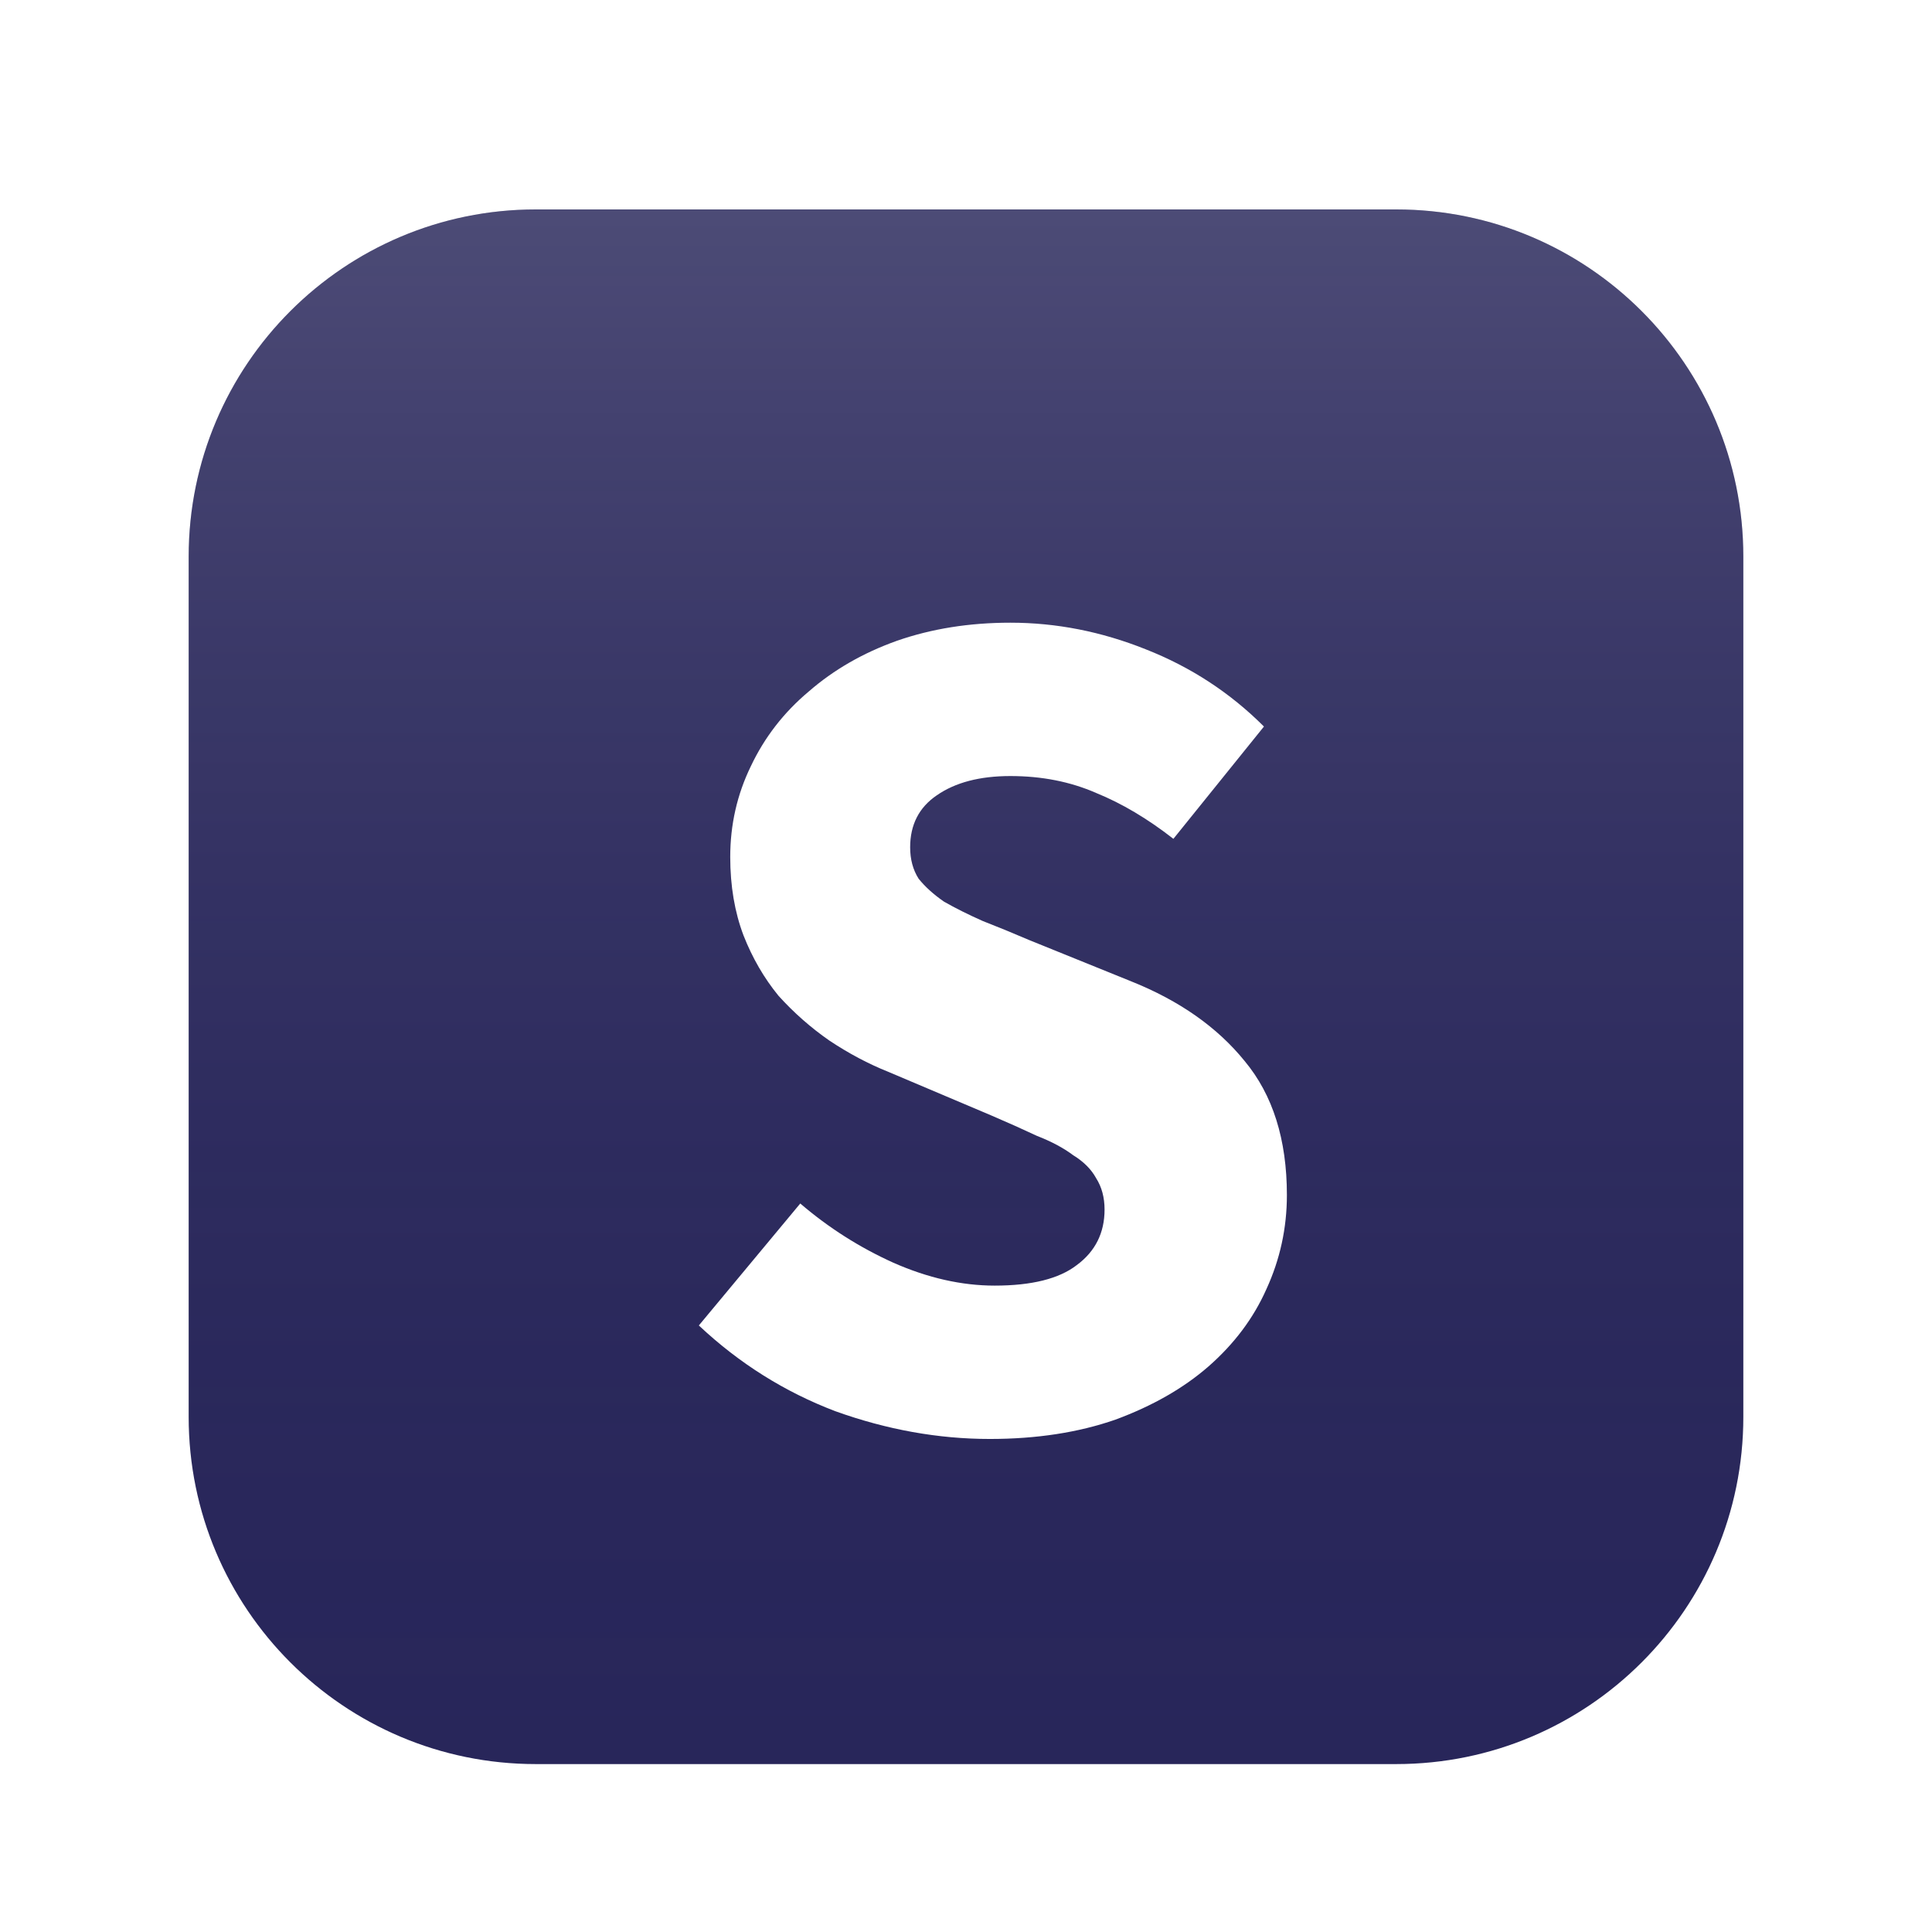 <svg width="1024" height="1024" viewBox="0 0 1024 1024" fill="none" xmlns="http://www.w3.org/2000/svg">
<g filter="url(#filter0_d)">
<path d="M740 100H284C182.38 100 100 182.38 100 284V740C100 841.62 182.38 924 284 924H740C841.62 924 924 841.62 924 740V284C924 182.38 841.62 100 740 100Z" fill="#28265A"/>
<path d="M740 100H284C182.38 100 100 182.38 100 284V740C100 841.62 182.38 924 284 924H740C841.62 924 924 841.62 924 740V284C924 182.38 841.62 100 740 100Z" fill="url(#paint0_linear)"/>
</g>
<g filter="url(#filter1_di)">
<path d="M510.64 747.68C483.333 747.68 456.027 742.773 428.72 732.96C401.84 722.72 377.733 707.573 356.4 687.52L410.16 622.88C425.093 635.68 441.52 646.133 459.44 654.24C477.787 662.347 495.707 666.4 513.2 666.4C532.827 666.4 547.333 662.773 556.72 655.52C566.533 648.267 571.44 638.453 571.44 626.08C571.44 619.68 569.947 614.133 566.96 609.44C564.4 604.747 560.347 600.693 554.8 597.28C549.68 593.44 543.28 590.027 535.6 587.04C528.347 583.627 520.24 580 511.28 576.16L456.88 553.12C446.213 548.853 435.76 543.307 425.52 536.48C415.707 529.653 406.747 521.76 398.64 512.8C390.96 503.413 384.773 492.747 380.08 480.8C375.387 468.427 373.04 454.56 373.04 439.2C373.04 422.133 376.667 406.133 383.92 391.2C391.173 375.84 401.413 362.613 414.64 351.52C427.867 340 443.44 331.04 461.36 324.64C479.707 318.24 499.76 315.04 521.52 315.04C545.84 315.04 569.733 319.733 593.2 329.12C617.093 338.507 638 352.16 655.92 370.08L607.92 429.6C594.267 418.933 580.613 410.827 566.96 405.28C553.307 399.307 538.16 396.32 521.52 396.32C505.307 396.32 492.293 399.733 482.48 406.56C473.093 412.96 468.4 422.133 468.4 434.08C468.4 440.48 469.893 446.027 472.88 450.72C476.293 454.987 480.773 459.04 486.32 462.88C492.293 466.293 499.12 469.707 506.8 473.12C514.48 476.107 522.8 479.52 531.76 483.36L585.52 505.12C611.12 515.36 631.173 529.44 645.68 547.36C660.613 565.28 668.08 588.96 668.08 618.4C668.08 635.893 664.453 652.533 657.2 668.32C650.373 683.68 640.133 697.333 626.48 709.28C613.253 720.8 596.827 730.187 577.2 737.44C557.573 744.267 535.387 747.68 510.64 747.68Z" fill="white"/>
</g>
<defs>
<filter id="filter0_d" x="78" y="89" width="868" height="868" filterUnits="userSpaceOnUse" color-interpolation-filters="sRGB">
<feFlood flood-opacity="0" result="BackgroundImageFix"/>
<feColorMatrix in="SourceAlpha" type="matrix" values="0 0 0 0 0 0 0 0 0 0 0 0 0 0 0 0 0 0 127 0"/>
<feOffset dy="11"/>
<feGaussianBlur stdDeviation="11"/>
<feColorMatrix type="matrix" values="0 0 0 0 0 0 0 0 0 0 0 0 0 0 0 0 0 0 0.28 0"/>
<feBlend mode="normal" in2="BackgroundImageFix" result="effect1_dropShadow"/>
<feBlend mode="normal" in="SourceGraphic" in2="effect1_dropShadow" result="shape"/>
</filter>
<filter id="filter1_di" x="356.4" y="309.04" width="331.68" height="452.64" filterUnits="userSpaceOnUse" color-interpolation-filters="sRGB">
<feFlood flood-opacity="0" result="BackgroundImageFix"/>
<feColorMatrix in="SourceAlpha" type="matrix" values="0 0 0 0 0 0 0 0 0 0 0 0 0 0 0 0 0 0 127 0"/>
<feOffset dx="10" dy="4"/>
<feGaussianBlur stdDeviation="5"/>
<feColorMatrix type="matrix" values="0 0 0 0 0 0 0 0 0 0 0 0 0 0 0 0 0 0 0.25 0"/>
<feBlend mode="normal" in2="BackgroundImageFix" result="effect1_dropShadow"/>
<feBlend mode="normal" in="SourceGraphic" in2="effect1_dropShadow" result="shape"/>
<feColorMatrix in="SourceAlpha" type="matrix" values="0 0 0 0 0 0 0 0 0 0 0 0 0 0 0 0 0 0 127 0" result="hardAlpha"/>
<feOffset dx="4" dy="11"/>
<feGaussianBlur stdDeviation="6.5"/>
<feComposite in2="hardAlpha" operator="arithmetic" k2="-1" k3="1"/>
<feColorMatrix type="matrix" values="0 0 0 0 0 0 0 0 0 0 0 0 0 0 0 0 0 0 0.25 0"/>
<feBlend mode="normal" in2="shape" result="effect2_innerShadow"/>
</filter>
<linearGradient id="paint0_linear" x1="512" y1="100" x2="512" y2="924" gradientUnits="userSpaceOnUse">
<stop stop-color="white" stop-opacity="0.17"/>
<stop offset="1" stop-color="#28265A" stop-opacity="0"/>
</linearGradient>
</defs>
</svg>
